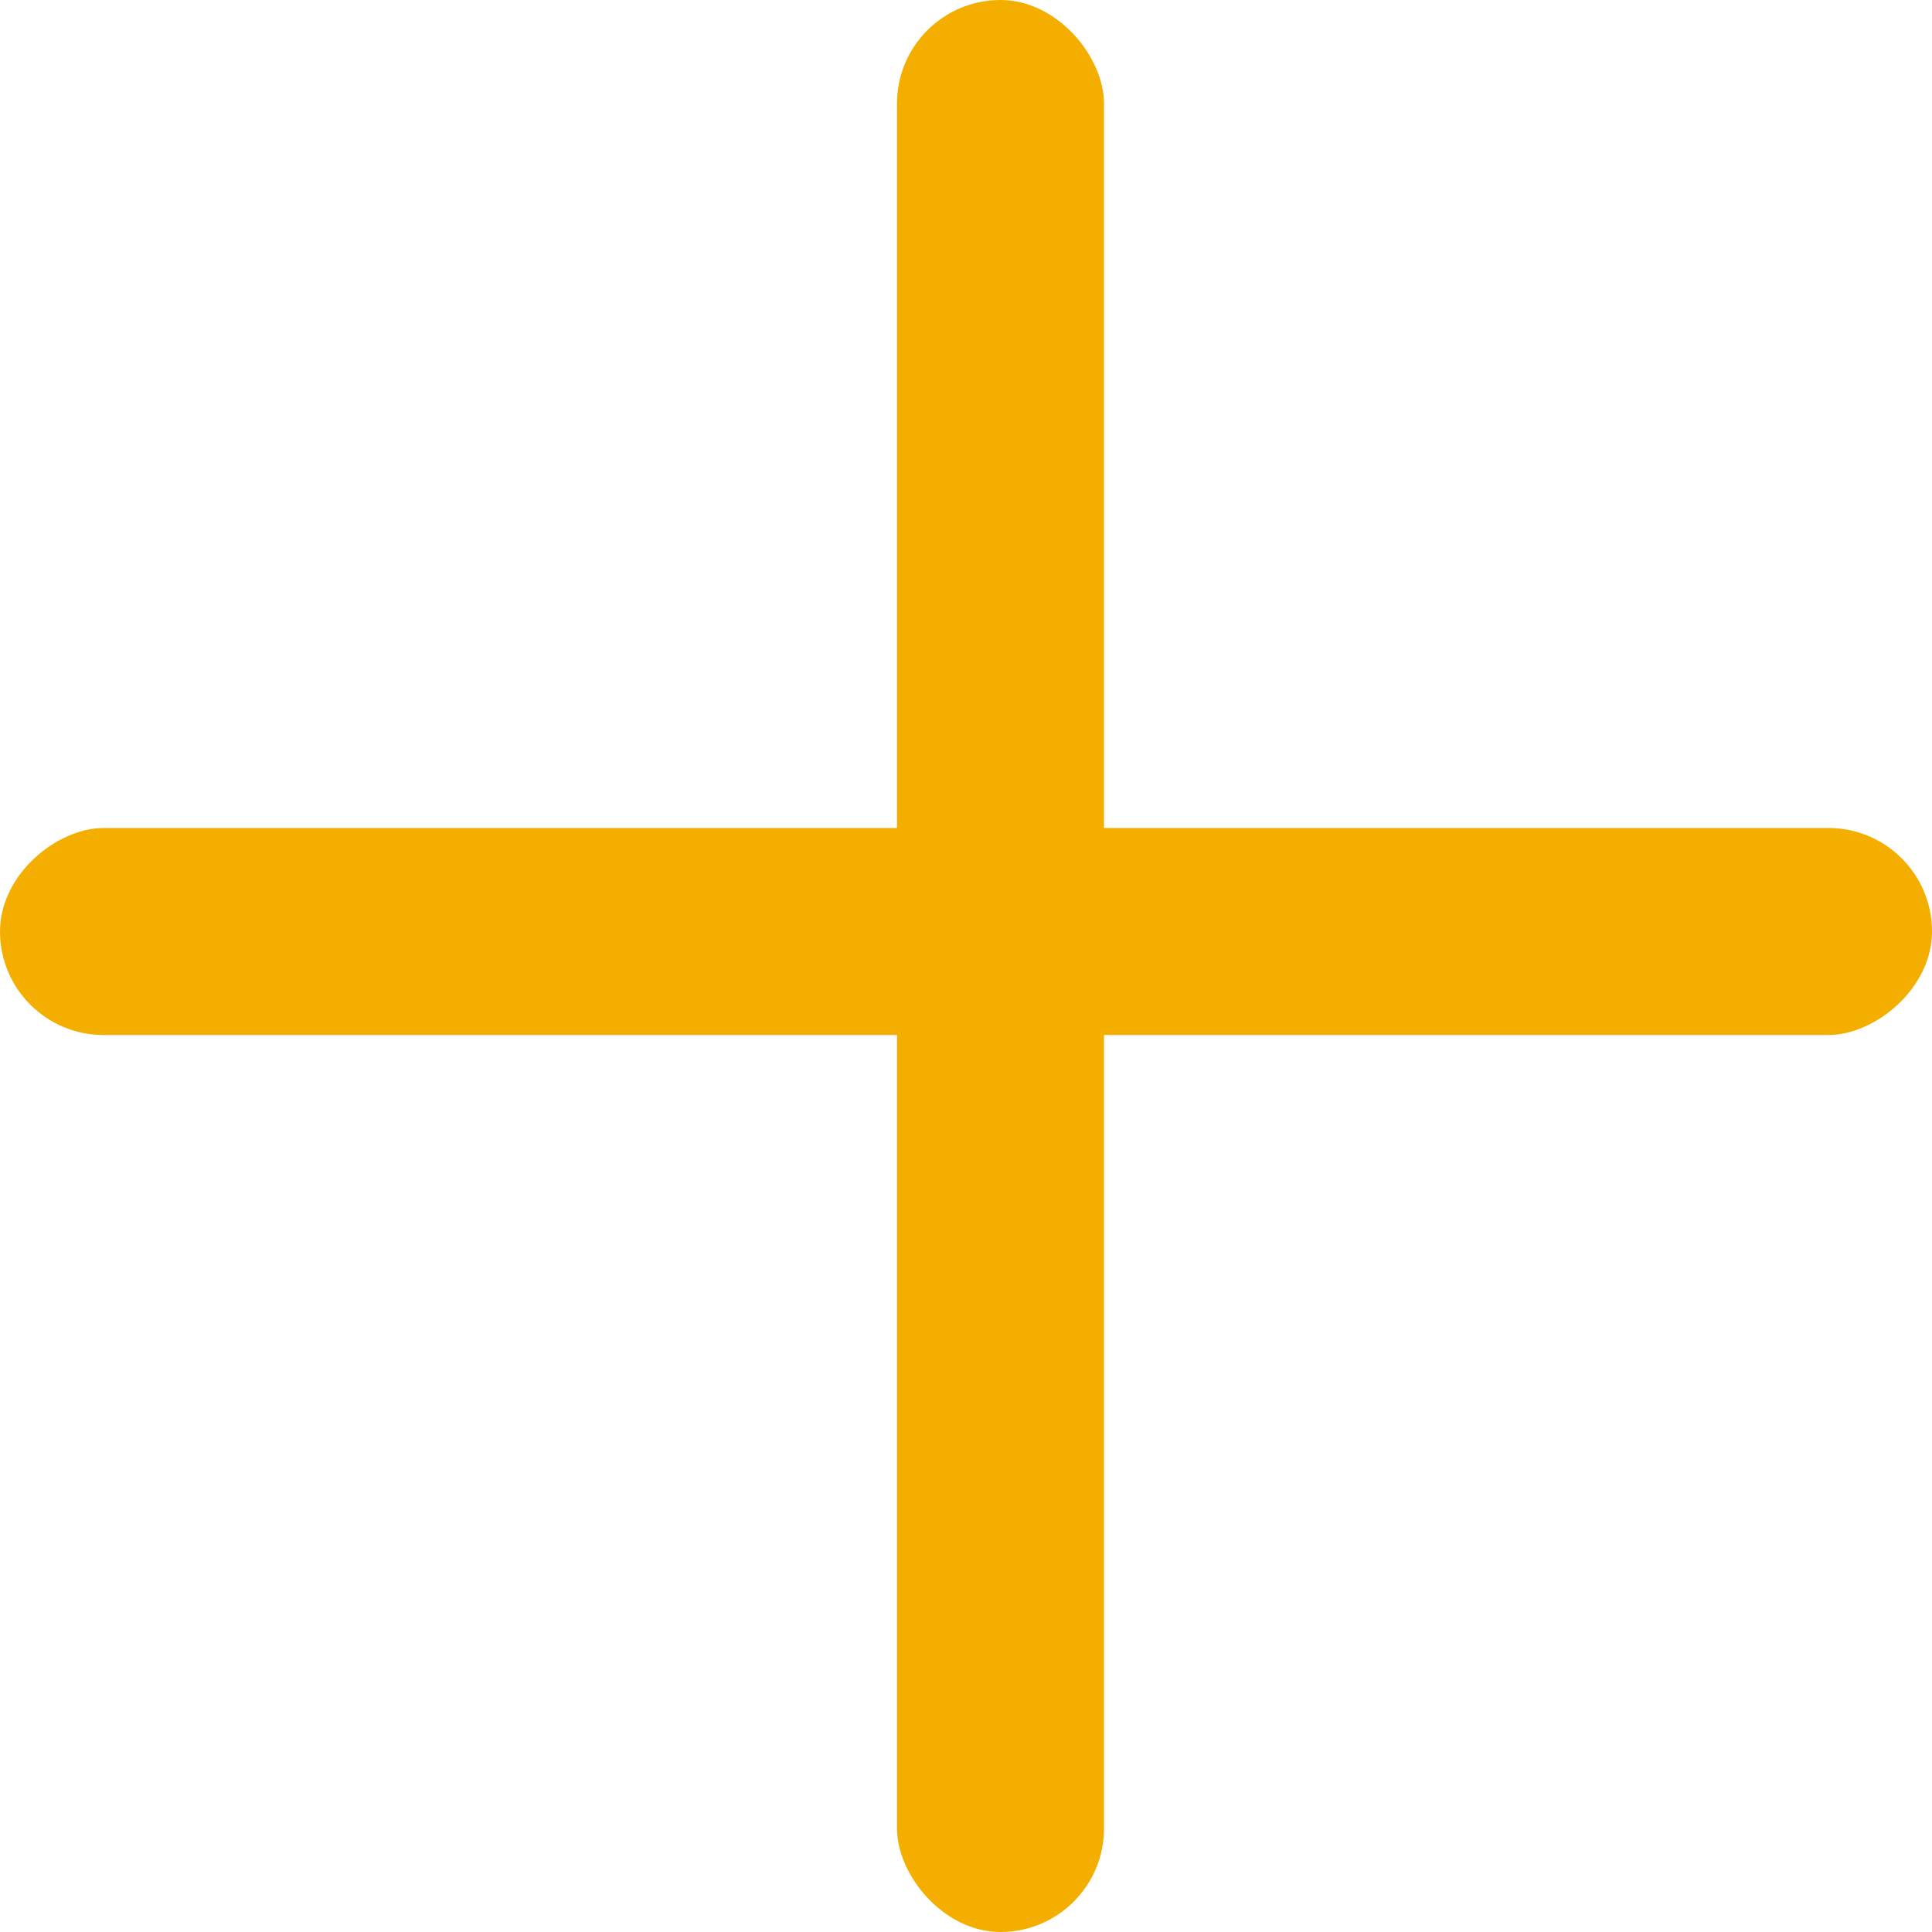 <svg xmlns="http://www.w3.org/2000/svg" width="28" height="28" viewBox="0 0 28 28">
  <g id="icon-faq" transform="translate(-311.5 -4375)">
    <rect id="Retângulo_9" data-name="Retângulo 9" width="3" height="28" rx="1.5" transform="translate(324.5 4375)" fill="#f4ae00"/>
    <rect id="Retângulo_10" data-name="Retângulo 10" width="3" height="28" rx="1.5" transform="translate(339.5 4387) rotate(90)" fill="#f4ae00"/>
  </g>
</svg>
